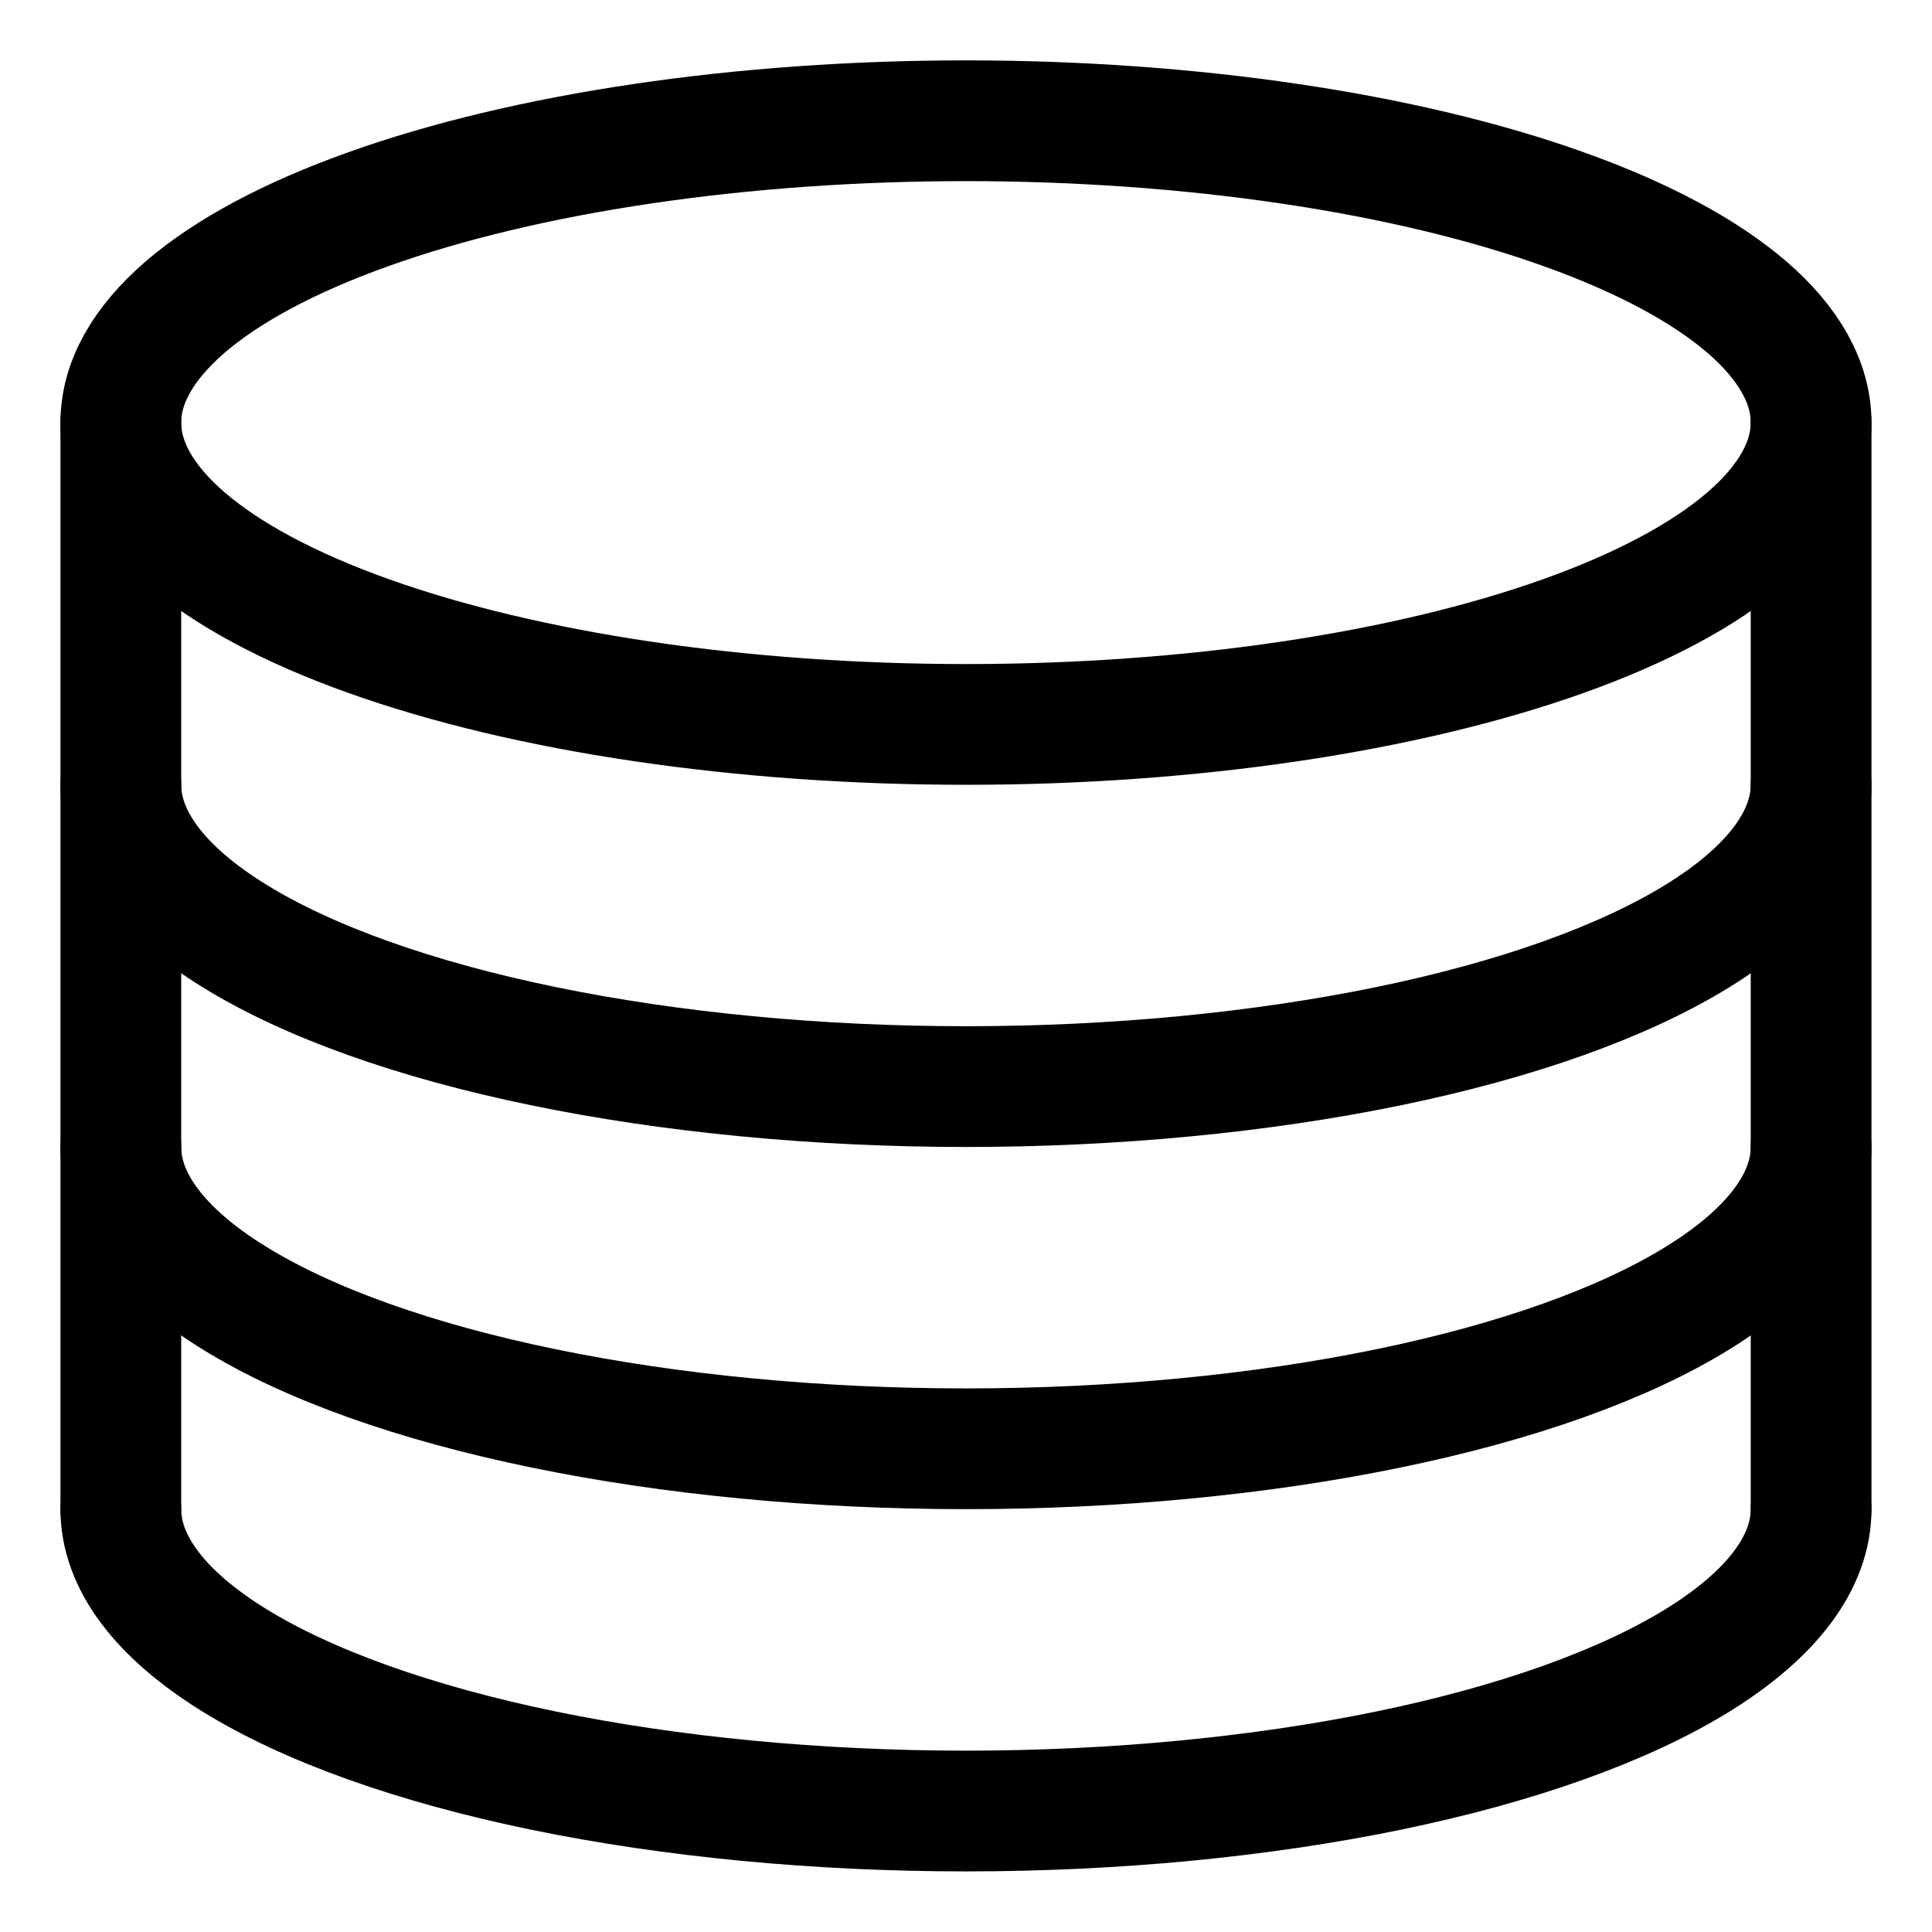 <svg width="26" height="26" viewBox="0 0 26 26" fill="none" xmlns="http://www.w3.org/2000/svg">
<g clip-path="url(#clip0_204_64)">
<path d="M24.373 5.687C24.373 6.22 24.079 6.748 23.508 7.241C22.936 7.734 22.098 8.182 21.042 8.559C19.986 8.936 18.732 9.235 17.352 9.44C15.973 9.644 14.493 9.749 13 9.749C9.984 9.749 7.091 9.321 4.958 8.559C2.825 7.797 1.626 6.764 1.626 5.687C1.626 5.153 1.921 4.625 2.492 4.132C3.064 3.64 3.902 3.192 4.958 2.815C6.014 2.437 7.268 2.138 8.648 1.934C10.027 1.73 11.506 1.625 13 1.625C14.493 1.625 15.973 1.73 17.352 1.934C18.732 2.138 19.986 2.437 21.042 2.815C22.098 3.192 22.936 3.64 23.508 4.132C24.079 4.625 24.373 5.153 24.373 5.687Z" stroke="black" stroke-width="1.625" stroke-linecap="round" stroke-linejoin="round"/>
<path d="M24.373 20.31C24.373 21.023 23.848 21.723 22.85 22.341C21.851 22.958 20.416 23.471 18.687 23.828C16.958 24.184 14.996 24.372 13 24.372C11.004 24.372 9.042 24.184 7.313 23.828C5.584 23.471 4.148 22.958 3.15 22.341C2.152 21.723 1.626 21.023 1.626 20.31" stroke="black" stroke-width="1.625" stroke-linecap="round" stroke-linejoin="round"/>
<path d="M24.373 15.436C24.373 16.149 23.848 16.849 22.85 17.466C21.851 18.084 20.416 18.597 18.687 18.953C16.958 19.31 14.996 19.497 13 19.497C11.004 19.497 9.042 19.31 7.313 18.953C5.584 18.597 4.148 18.084 3.15 17.466C2.152 16.849 1.626 16.149 1.626 15.436" stroke="black" stroke-width="1.625" stroke-linecap="round" stroke-linejoin="round"/>
<path d="M24.373 10.561C24.373 11.274 23.848 11.975 22.85 12.592C21.851 13.21 20.416 13.723 18.687 14.079C16.958 14.435 14.996 14.623 13 14.623C11.004 14.623 9.042 14.435 7.313 14.079C5.584 13.723 4.148 13.21 3.15 12.592C2.152 11.975 1.626 11.274 1.626 10.561" stroke="black" stroke-width="1.625" stroke-linecap="round" stroke-linejoin="round"/>
<path d="M1.626 5.687V20.31" stroke="black" stroke-width="1.625" stroke-linecap="round" stroke-linejoin="round"/>
<path d="M24.373 5.687V20.31" stroke="black" stroke-width="1.625" stroke-linecap="round" stroke-linejoin="round"/>
</g>
<defs>
<clipPath id="clip0_204_64">
<rect width="26" height="26" fill="white"/>
</clipPath>
</defs>
</svg>
